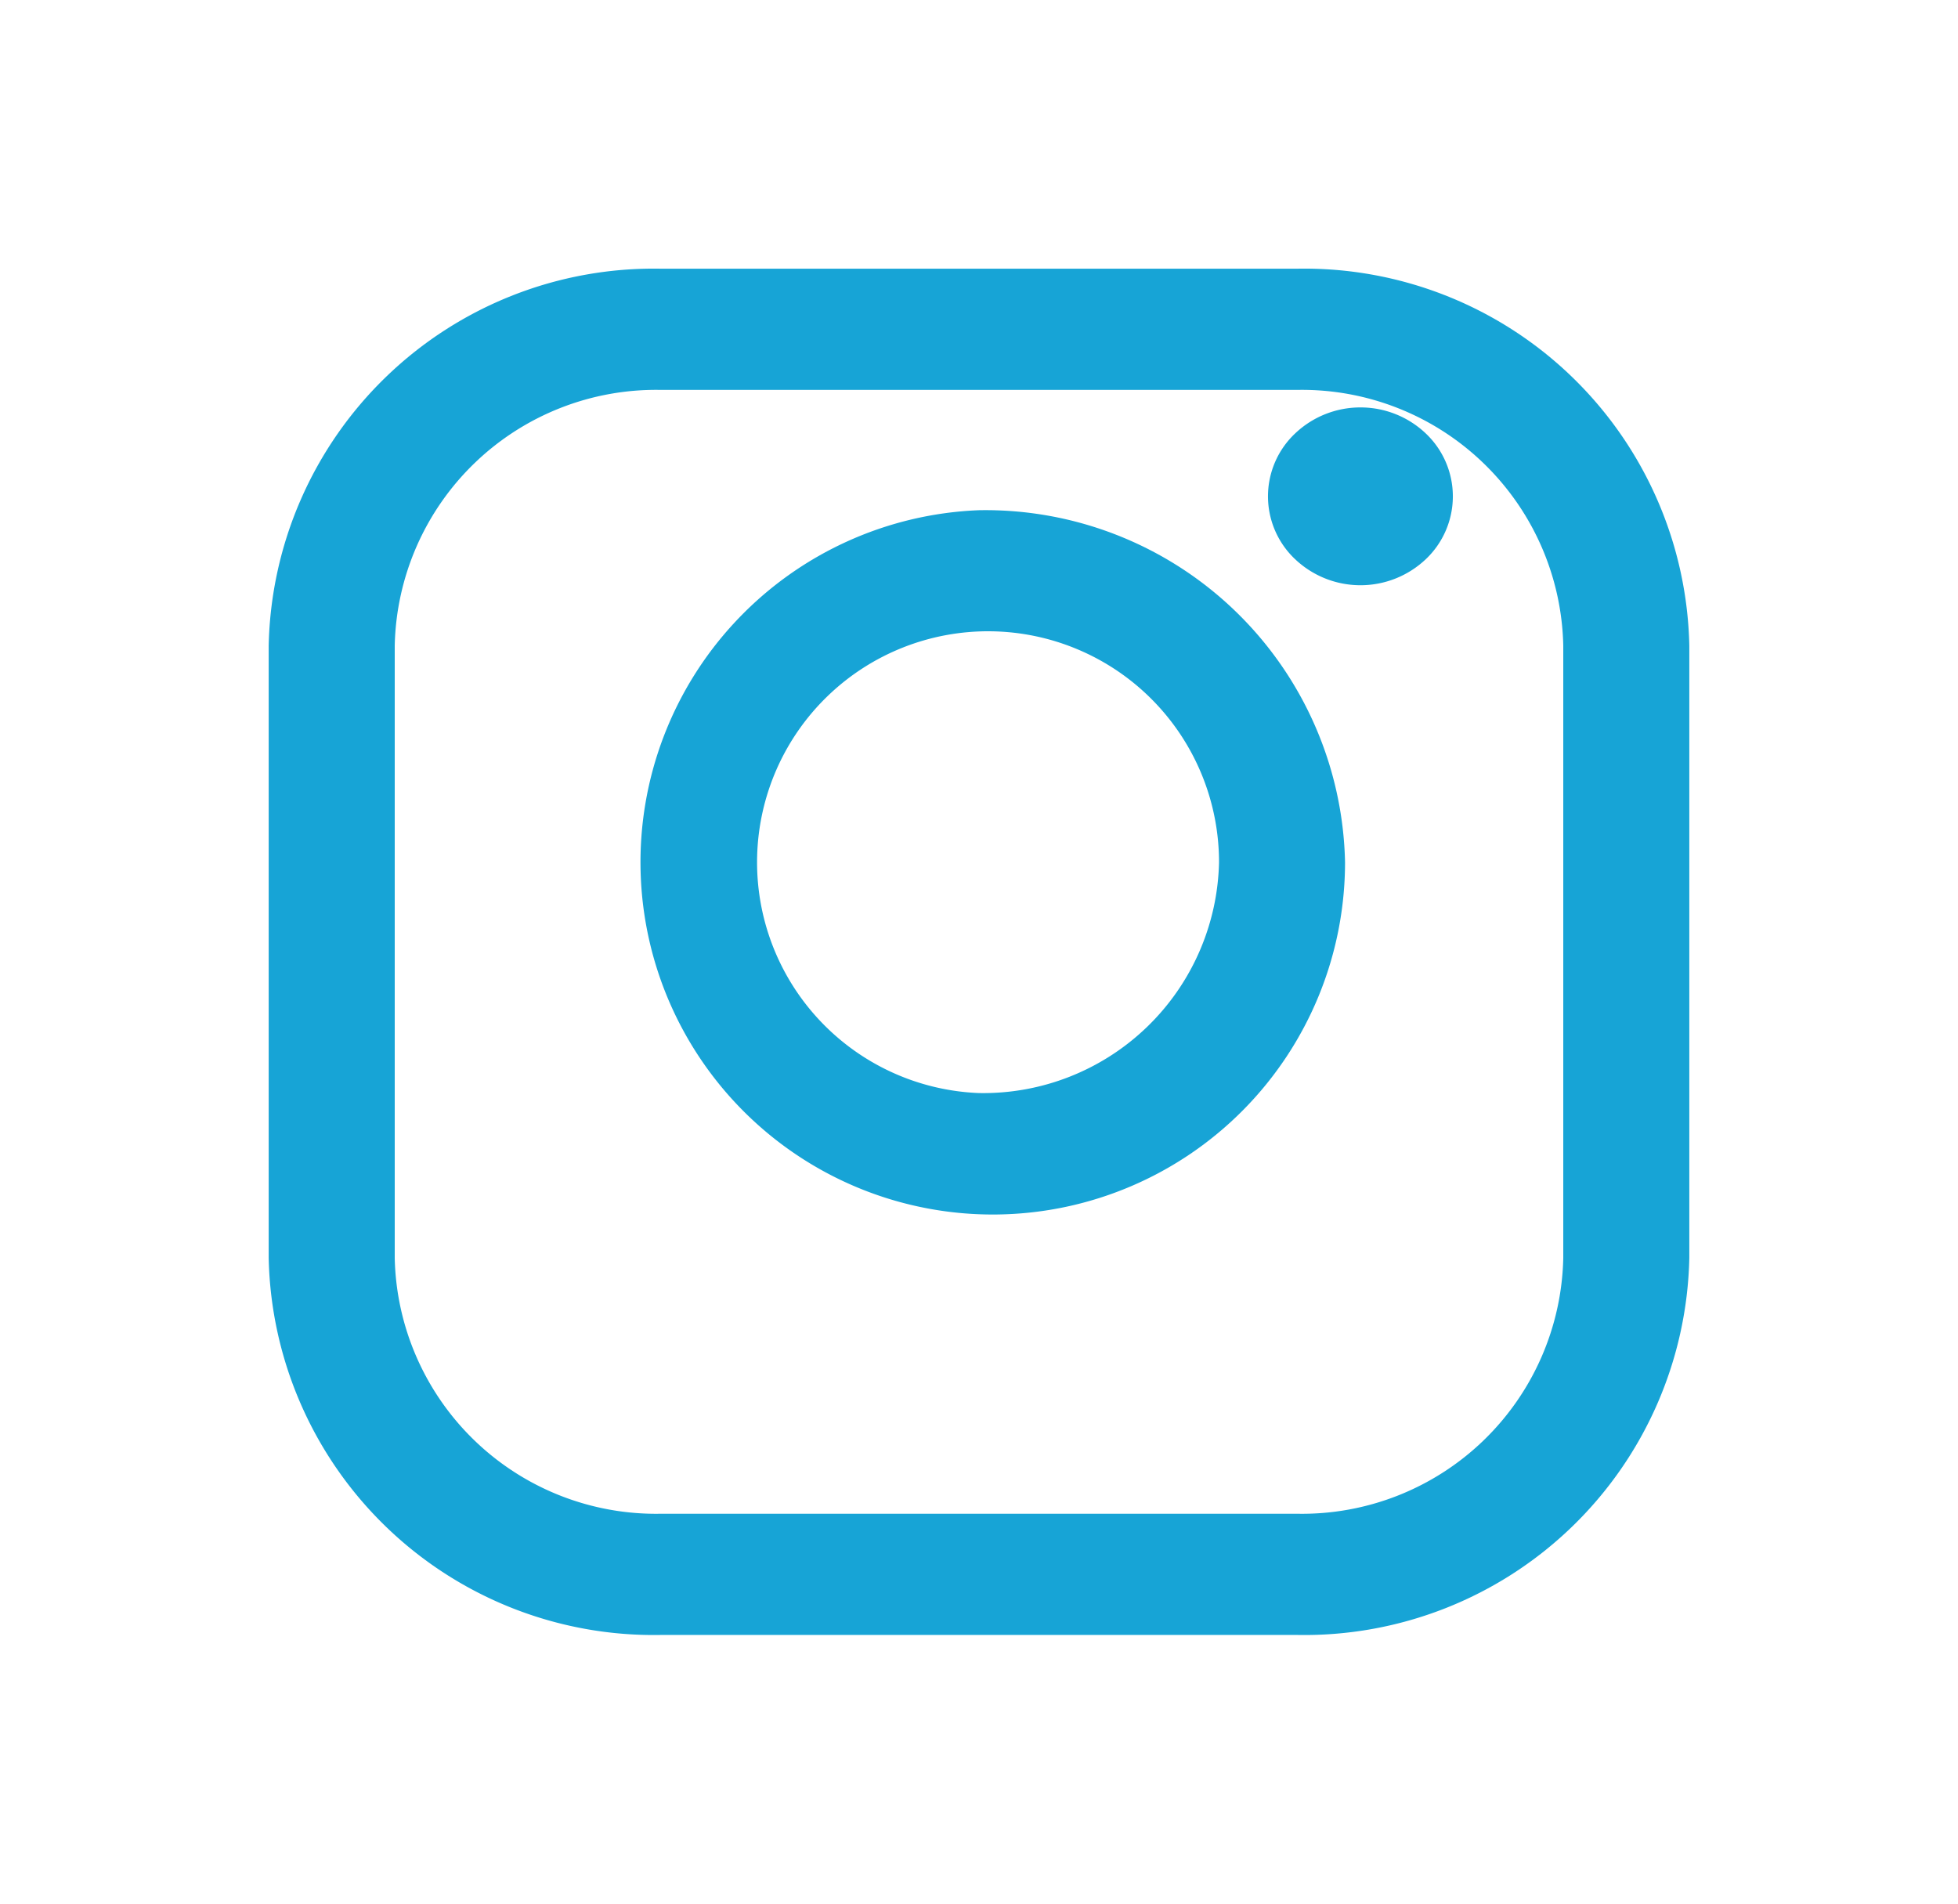 <svg xmlns="http://www.w3.org/2000/svg" width="65.586" height="63.764" viewBox="0 0 65.586 63.764">
    <defs>
        <style>
            .cls-1{fill:#17a4d6}.cls-2{filter:url(#Trazado_1)}
        </style>
        <filter id="Trazado_1" width="65.586" height="63.764" x="0" y="0" filterUnits="userSpaceOnUse">
            <feOffset dy="3"/>
            <feGaussianBlur result="blur" stdDeviation="3"/>
            <feFlood flood-opacity=".161"/>
            <feComposite in2="blur" operator="in"/>
            <feComposite in="SourceGraphic"/>
        </filter>
    </defs>
    <g id="instagram-logo" transform="translate(9 6)">
        <g class="cls-2" transform="translate(-9 -6)">
            <path id="Trazado_1-2" d="M34.454 0H13.132A12.9 12.9 0 0 0 0 12.629v20.506a12.9 12.9 0 0 0 13.132 12.629h21.322a12.9 12.9 0 0 0 13.132-12.629V12.629A12.9 12.9 0 0 0 34.454 0zm8.91 33.135a8.754 8.754 0 0 1-8.91 8.569H13.132a8.754 8.754 0 0 1-8.91-8.569V12.629a8.754 8.754 0 0 1 8.91-8.569h21.322a8.755 8.755 0 0 1 8.91 8.569v20.506z" class="cls-1" data-name="Trazado 1" transform="translate(9 6)"/>
        </g>
        <path id="Trazado_2" d="M53.23 40.97a11.8 11.8 0 1 0 12.261 11.792A12.047 12.047 0 0 0 53.23 40.97zm0 19.523a7.737 7.737 0 1 1 8.04-7.731 7.9 7.9 0 0 1-8.04 7.731z" class="cls-1" data-name="Trazado 2" transform="translate(-29.437 -29.88)"/>
        <path id="Trazado_3" d="M122.017 28.251a3.172 3.172 0 0 0-2.187.872 2.894 2.894 0 0 0 0 4.212 3.183 3.183 0 0 0 4.377 0 2.9 2.9 0 0 0 0-4.212 3.173 3.173 0 0 0-2.19-.872z" class="cls-1" data-name="Trazado 3" transform="translate(-85.448 -20.604)"/>
    </g>
</svg>
